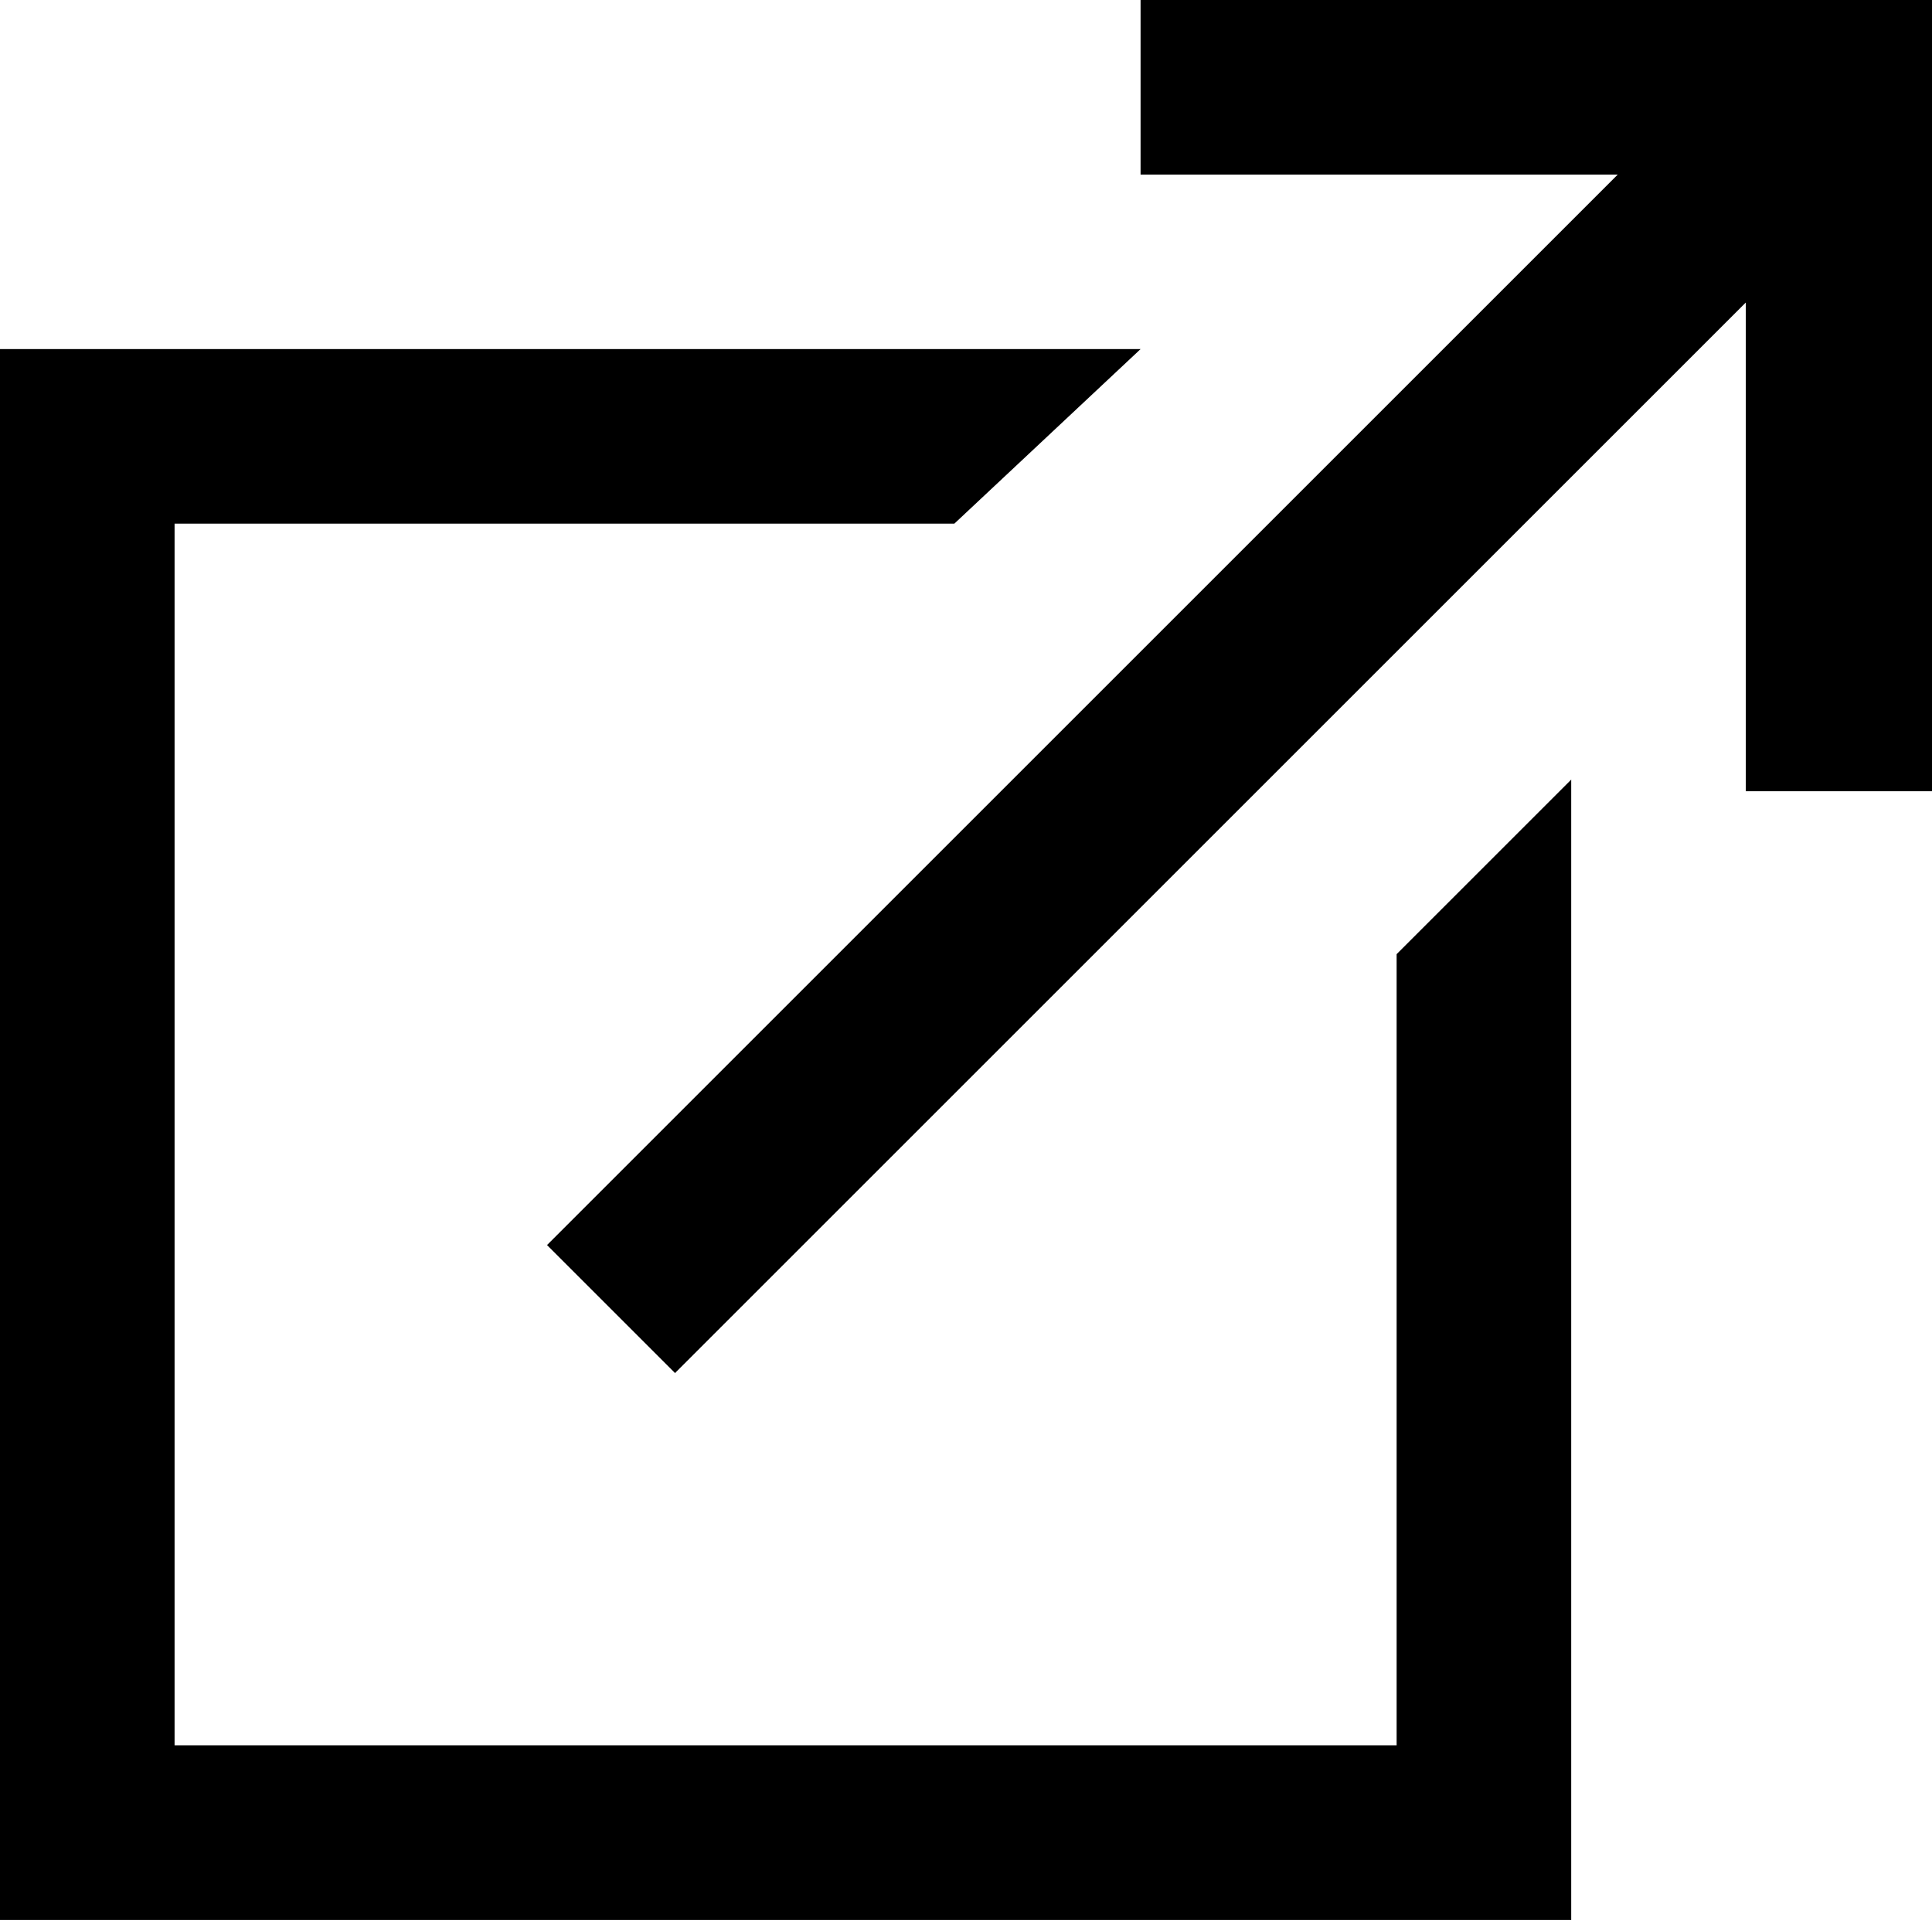 <?xml version="1.0" encoding="utf-8"?>
<!-- Generator: Adobe Illustrator 24.2.1, SVG Export Plug-In . SVG Version: 6.00 Build 0)  -->
<svg version="1.1" id="Layer_1" xmlns="http://www.w3.org/2000/svg" xmlns:xlink="http://www.w3.org/1999/xlink" x="0px" y="0px"
	 viewBox="0 0 16.6 16.5" style="enable-background:new 0 0 16.6 16.5;" xml:space="preserve">
<g>
	<polygon points="15.8,0 9.8,0 9.8,1.5 13.9,1.5 4.7,10.7 5.8,11.8 15,2.6 15,6.8 16.6,6.8 16.6,0.8 16.6,0 	"/>
	<polygon points="12,15 1.5,15 1.5,4.5 8.2,4.5 9.8,3 0,3 0,16.5 13.5,16.5 13.5,6.7 12,8.2 	"/>
</g>
</svg>
